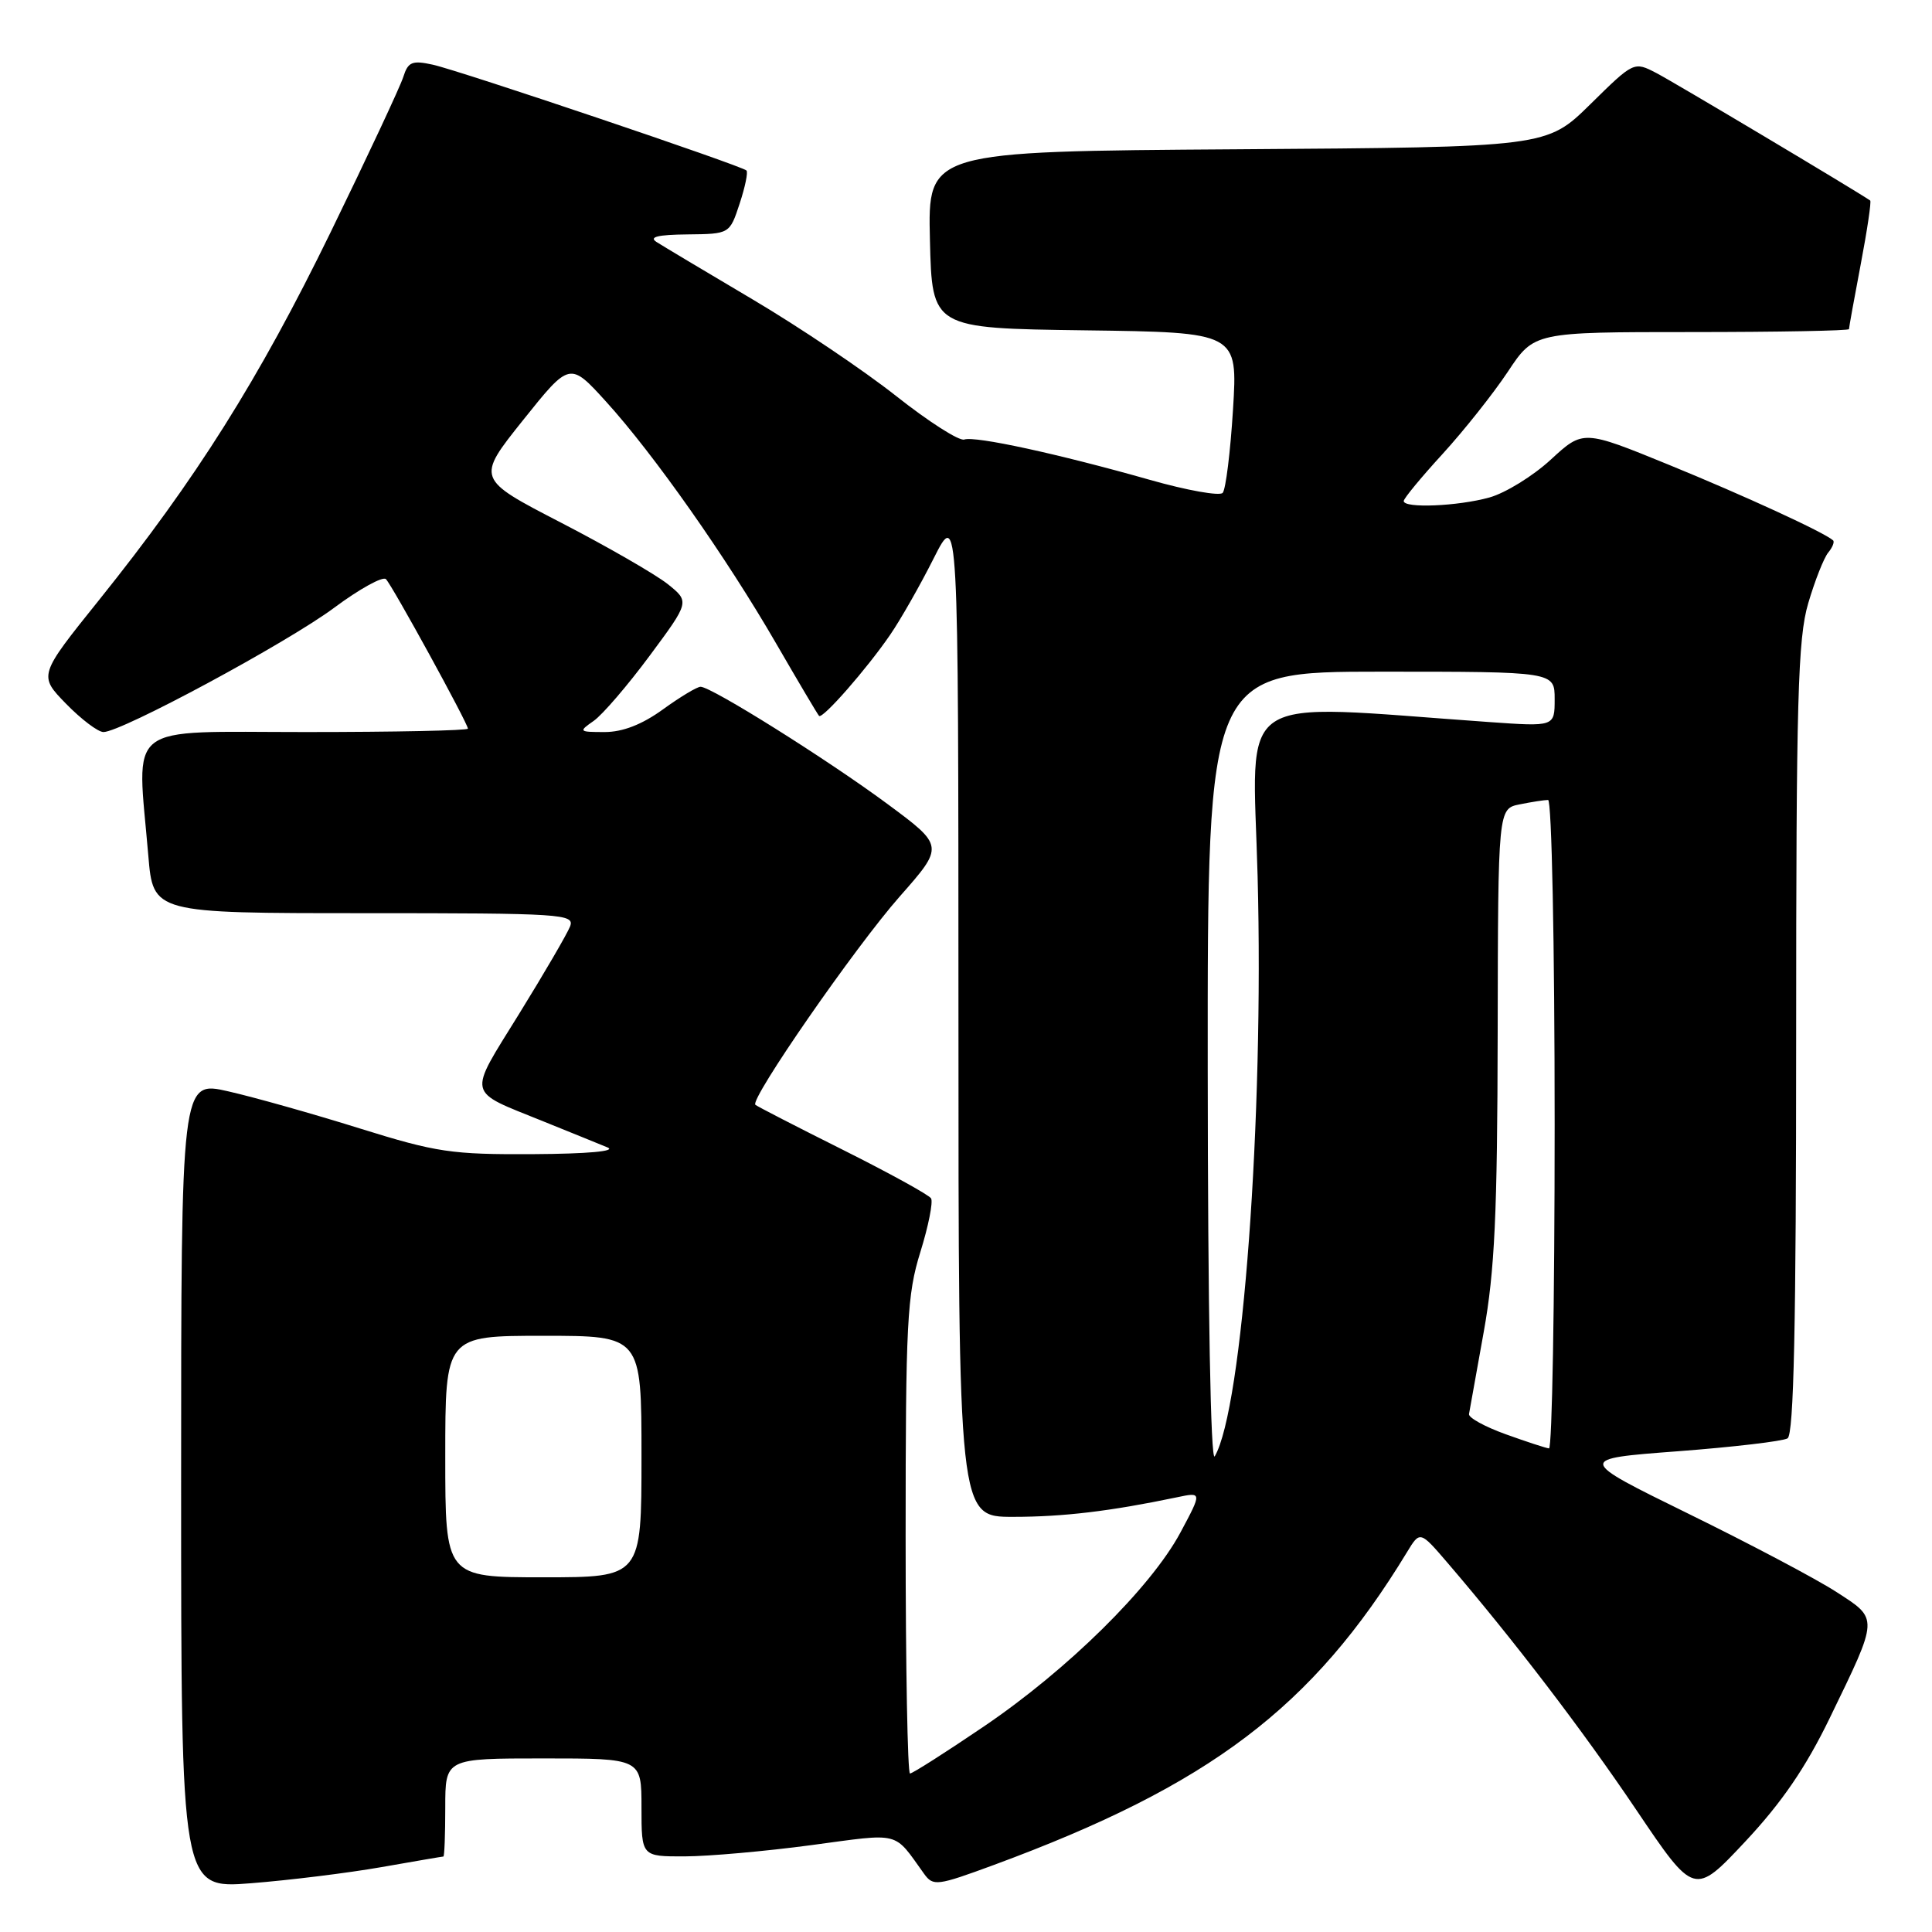 <?xml version="1.0" encoding="UTF-8" standalone="no"?>
<!DOCTYPE svg PUBLIC "-//W3C//DTD SVG 1.1//EN" "http://www.w3.org/Graphics/SVG/1.1/DTD/svg11.dtd" >
<svg xmlns="http://www.w3.org/2000/svg" xmlns:xlink="http://www.w3.org/1999/xlink" version="1.1" viewBox="0 0 256 256">
 <g >
 <path fill="currentColor"
d=" M 242.45 227.65 C 248.98 214.19 248.96 214.58 243.31 210.93 C 240.67 209.22 231.85 204.56 223.71 200.57 C 208.92 193.31 208.92 193.31 222.32 192.30 C 229.69 191.74 236.23 190.97 236.86 190.59 C 237.69 190.07 238.00 175.64 238.00 137.62 C 238.00 92.62 238.22 84.61 239.60 79.93 C 240.48 76.94 241.67 73.93 242.24 73.23 C 242.82 72.53 243.11 71.79 242.89 71.60 C 241.75 70.56 231.15 65.68 221.14 61.59 C 209.78 56.95 209.78 56.95 205.49 60.90 C 203.14 63.07 199.47 65.33 197.35 65.92 C 193.18 67.08 186.00 67.38 186.00 66.39 C 186.00 66.05 188.32 63.24 191.16 60.14 C 193.99 57.04 197.88 52.14 199.80 49.25 C 203.28 44.00 203.28 44.00 224.14 44.00 C 235.61 44.00 245.00 43.82 245.00 43.61 C 245.00 43.40 245.70 39.52 246.56 35.00 C 247.42 30.48 247.98 26.69 247.81 26.57 C 245.84 25.22 221.74 10.85 219.50 9.69 C 216.50 8.13 216.50 8.13 210.72 13.82 C 204.94 19.50 204.94 19.50 163.94 19.78 C 122.94 20.06 122.94 20.06 123.22 31.78 C 123.50 43.50 123.50 43.50 143.75 43.77 C 164.01 44.04 164.01 44.04 163.38 54.27 C 163.03 59.90 162.42 64.86 162.01 65.31 C 161.61 65.75 157.28 64.98 152.39 63.59 C 140.23 60.14 129.24 57.75 127.77 58.24 C 127.10 58.47 123.04 55.87 118.75 52.48 C 114.45 49.08 105.89 43.32 99.72 39.67 C 93.55 36.02 87.83 32.60 87.00 32.07 C 85.94 31.40 87.14 31.10 91.09 31.06 C 96.68 31.00 96.68 31.00 98.00 27.00 C 98.73 24.79 99.14 22.81 98.91 22.59 C 98.26 21.95 60.84 9.33 57.34 8.57 C 54.61 7.97 54.07 8.20 53.44 10.19 C 53.04 11.46 48.71 20.72 43.81 30.77 C 34.28 50.31 25.98 63.49 13.13 79.50 C 5.10 89.50 5.10 89.50 8.75 93.25 C 10.76 95.31 12.99 97.00 13.71 97.00 C 16.08 97.00 38.04 85.17 44.28 80.53 C 47.64 78.03 50.73 76.33 51.14 76.74 C 51.99 77.60 62.00 95.86 62.00 96.55 C 62.00 96.80 52.33 97.00 40.50 97.00 C 16.19 97.00 18.14 95.48 19.65 113.35 C 20.29 121.00 20.29 121.00 48.25 121.00 C 74.47 121.00 76.17 121.11 75.54 122.75 C 75.17 123.71 72.13 128.93 68.78 134.35 C 61.93 145.43 61.70 144.42 72.00 148.59 C 75.58 150.03 79.40 151.59 80.50 152.04 C 81.72 152.54 77.88 152.89 70.66 152.93 C 59.83 152.99 57.86 152.70 47.66 149.52 C 41.52 147.60 33.69 145.39 30.25 144.61 C 24.00 143.18 24.00 143.18 24.00 196.72 C 24.00 250.26 24.00 250.26 33.25 249.54 C 38.34 249.14 46.10 248.18 50.50 247.41 C 54.90 246.64 58.61 246.00 58.75 246.00 C 58.89 246.00 59.00 243.07 59.00 239.50 C 59.00 233.00 59.00 233.00 72.00 233.00 C 85.00 233.00 85.00 233.00 85.00 239.50 C 85.00 246.00 85.00 246.00 90.75 245.98 C 93.91 245.97 101.45 245.30 107.50 244.49 C 119.51 242.88 118.34 242.58 122.44 248.28 C 123.65 249.96 124.16 249.89 131.68 247.12 C 160.31 236.56 173.92 226.26 186.44 205.66 C 188.16 202.83 188.16 202.83 191.83 207.11 C 200.58 217.32 209.66 229.20 216.81 239.81 C 224.50 251.22 224.50 251.22 231.26 244.01 C 236.10 238.84 239.27 234.21 242.45 227.65 Z  M 120.00 203.59 C 120.00 175.26 120.19 171.56 121.95 165.91 C 123.02 162.47 123.66 159.26 123.37 158.79 C 123.08 158.32 117.82 155.43 111.67 152.35 C 105.53 149.28 100.32 146.60 100.09 146.39 C 99.32 145.68 113.31 125.49 119.21 118.80 C 125.12 112.10 125.12 112.10 117.55 106.50 C 109.57 100.60 94.26 91.00 92.83 91.00 C 92.36 91.00 90.12 92.35 87.84 94.00 C 85.08 96.00 82.51 97.00 80.13 97.00 C 76.69 97.00 76.63 96.94 78.67 95.52 C 79.83 94.71 83.17 90.82 86.09 86.88 C 91.39 79.73 91.39 79.73 88.46 77.38 C 86.84 76.10 80.48 72.43 74.31 69.24 C 63.10 63.44 63.10 63.44 69.30 55.68 C 75.50 47.93 75.50 47.93 80.30 53.21 C 86.63 60.18 96.21 73.80 102.84 85.26 C 105.78 90.34 108.34 94.66 108.53 94.86 C 108.99 95.32 114.86 88.63 117.96 84.10 C 119.32 82.12 121.91 77.58 123.71 74.00 C 126.99 67.50 126.99 67.50 127.00 134.25 C 127.00 201.00 127.00 201.00 134.25 200.99 C 140.92 200.99 147.14 200.24 155.90 198.41 C 159.29 197.69 159.29 197.69 156.40 203.09 C 152.48 210.38 141.45 221.26 130.33 228.79 C 125.29 232.21 120.90 235.00 120.58 235.00 C 120.26 235.00 120.00 220.87 120.00 203.59 Z  M 59.00 193.00 C 59.00 177.00 59.00 177.00 72.00 177.00 C 85.00 177.00 85.00 177.00 85.00 193.00 C 85.00 209.00 85.00 209.00 72.00 209.00 C 59.00 209.00 59.00 209.00 59.00 193.00 Z  M 160.03 141.75 C 160.00 89.00 160.00 89.00 183.00 89.00 C 206.00 89.00 206.00 89.00 206.00 92.64 C 206.00 96.29 206.00 96.29 197.25 95.67 C 162.99 93.25 165.98 91.25 166.64 116.11 C 167.49 148.13 164.64 186.67 160.96 192.97 C 160.42 193.89 160.05 173.41 160.03 141.75 Z  M 199.50 190.04 C 196.75 189.05 194.57 187.85 194.65 187.37 C 194.73 186.89 195.61 182.00 196.60 176.50 C 198.06 168.40 198.41 160.88 198.45 136.83 C 198.50 107.15 198.50 107.15 201.38 106.58 C 202.96 106.26 204.64 106.00 205.13 106.00 C 205.61 106.00 206.00 125.10 206.00 149.00 C 206.00 172.65 205.66 191.97 205.25 191.92 C 204.84 191.88 202.25 191.03 199.50 190.04 Z "/>
</g>
</svg>